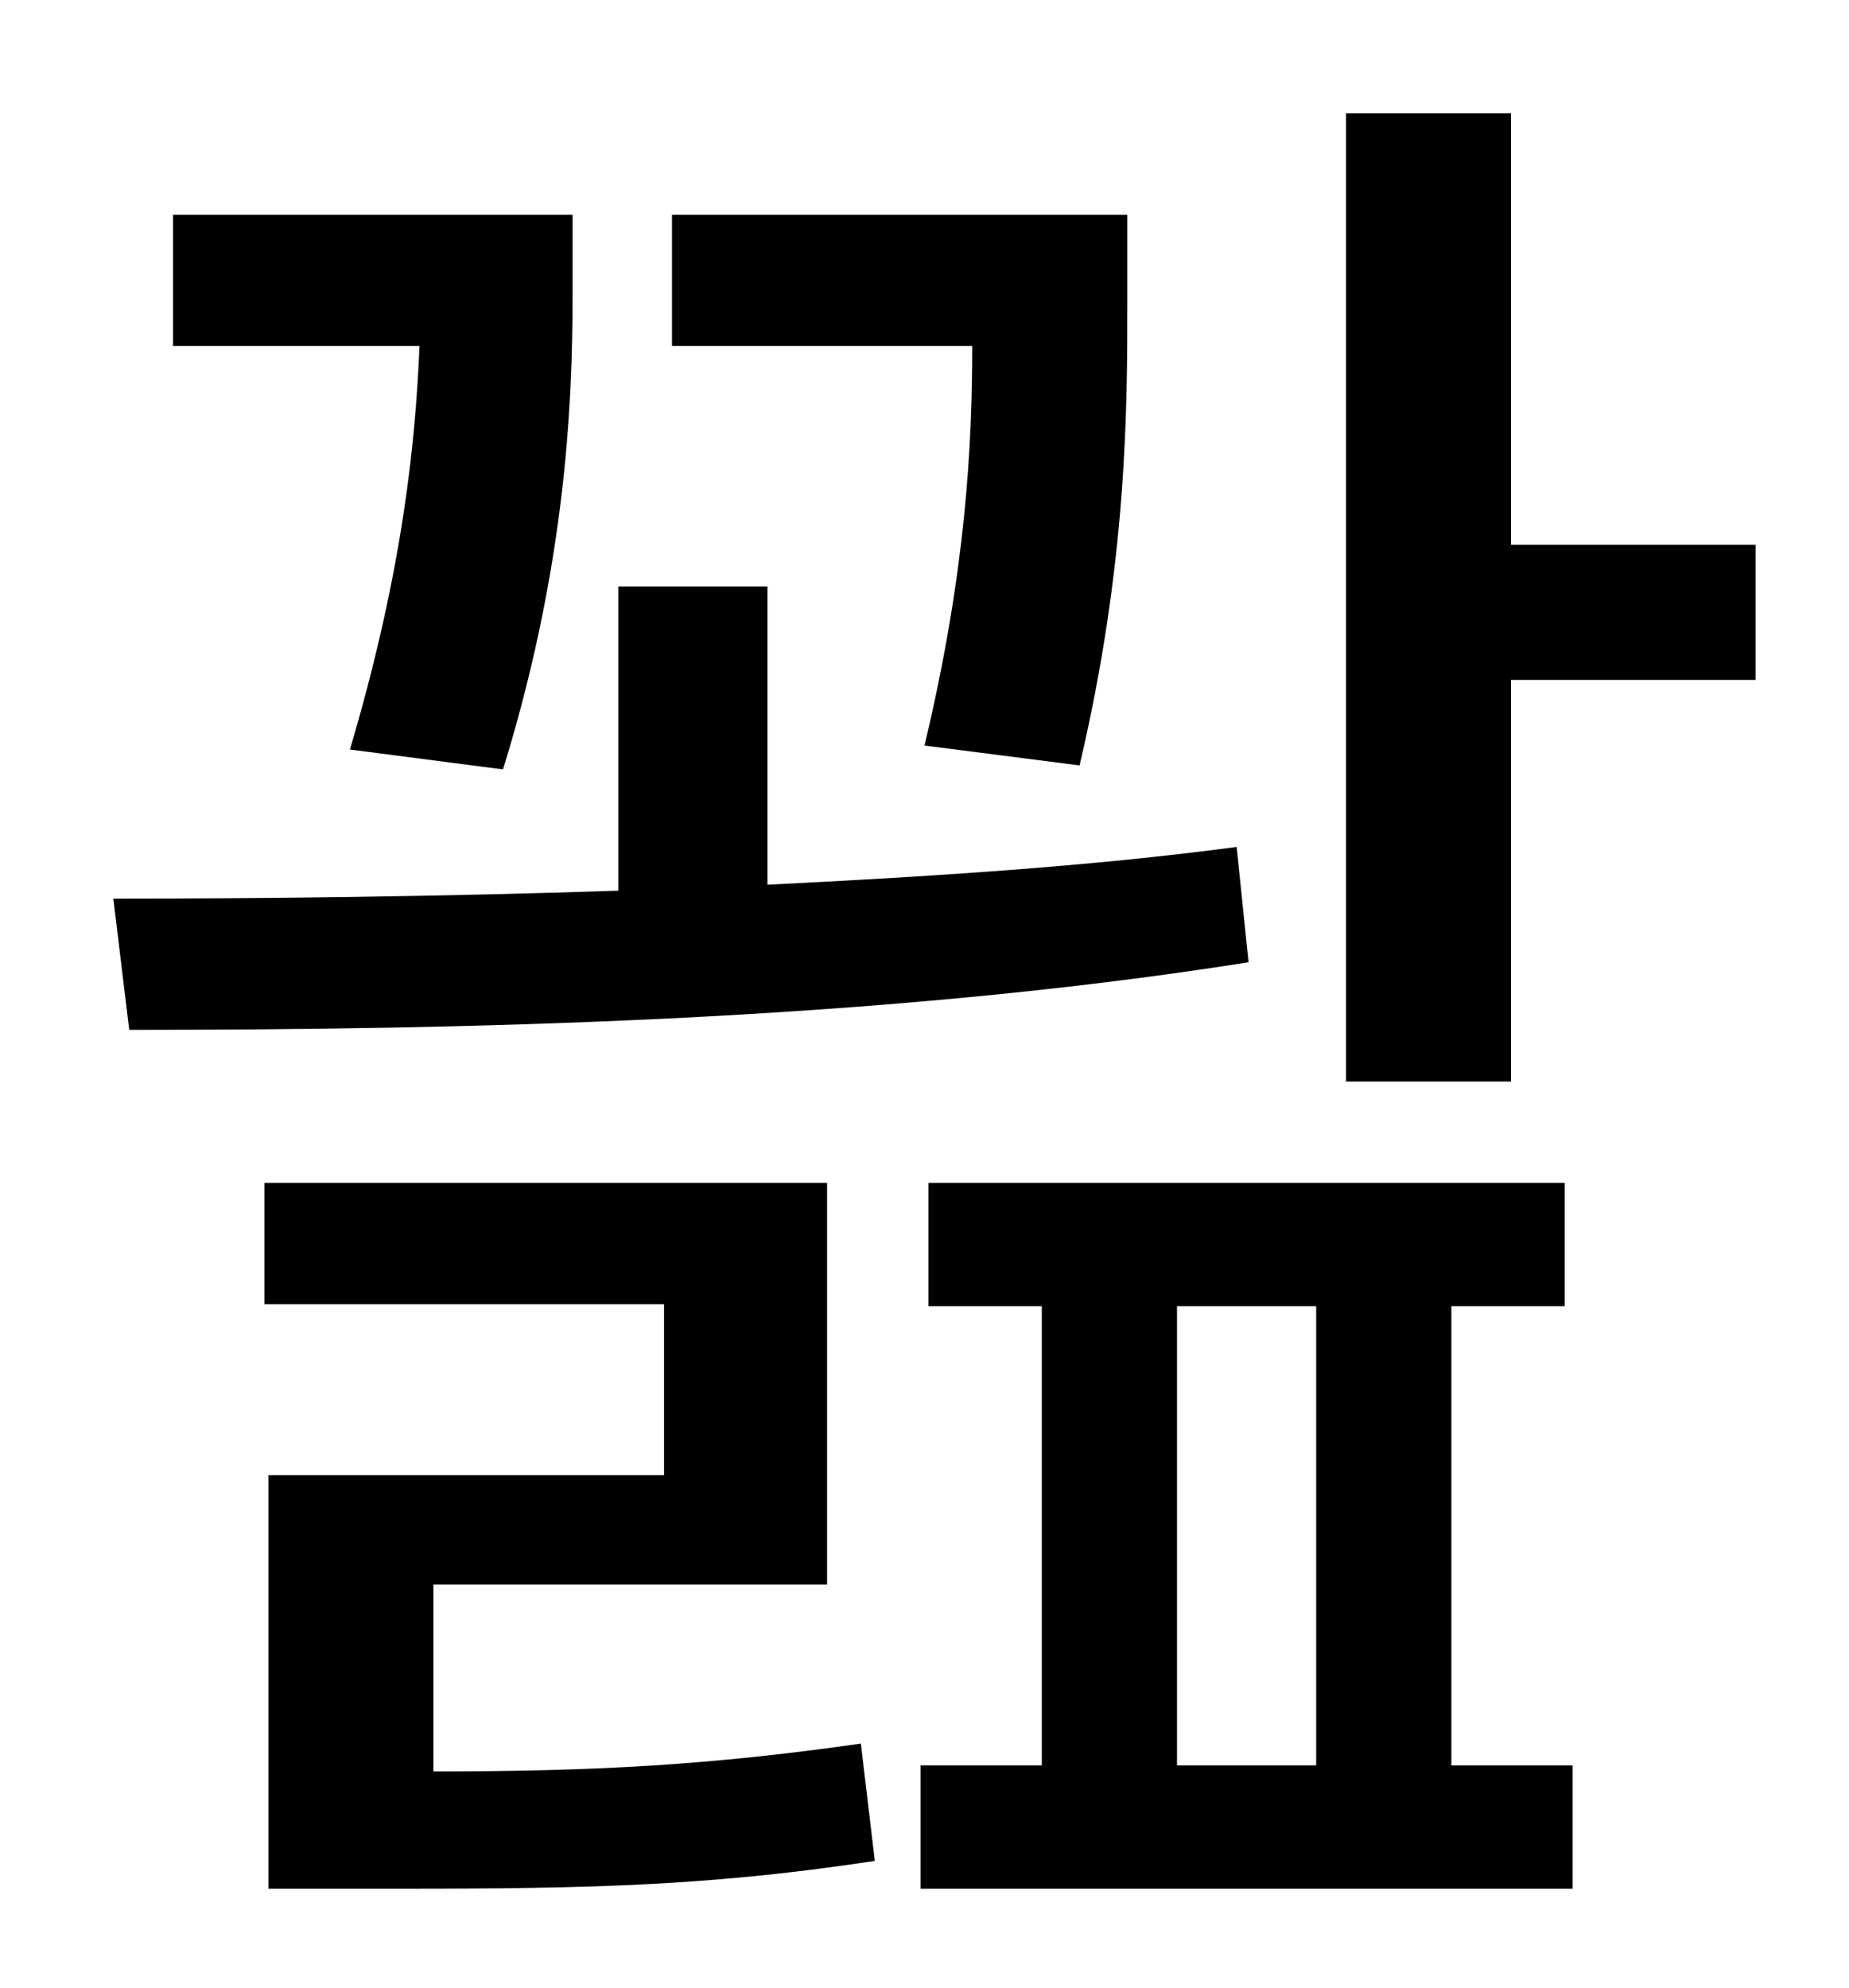<?xml version="1.0" standalone="no"?>
<!DOCTYPE svg PUBLIC "-//W3C//DTD SVG 1.1//EN" "http://www.w3.org/Graphics/SVG/1.1/DTD/svg11.dtd" >
<svg xmlns="http://www.w3.org/2000/svg" xmlns:xlink="http://www.w3.org/1999/xlink" version="1.1" viewBox="-10 0 930 1000">
   <path fill="currentColor"
d="M533 385l-78 -10c21 -88 24 -152 24 -201h-151v-66h229v45c0 52 0 130 -24 232zM243 387l-77 -10c27 -91 33 -156 35 -203h-124v-66h201v32c0 46 0 134 -35 247zM612 426l6 58c-189 30 -400 34 -563 34l-8 -66c76 0 164 -1 254 -4v-153h75v150c80 -4 161 -9 236 -19z
M208 797v94c80 0 138 -3 215 -14l7 59c-92 14 -157 14 -259 14h-46v-208h199v-86h-201v-61h283v202h-198zM582 657v231h70v-231h-70zM720 657v231h61v62h-328v-62h61v-231h-57v-62h320v62h-57zM750 274h123v68h-123v202h-83v-487h83v217z" />
</svg>
